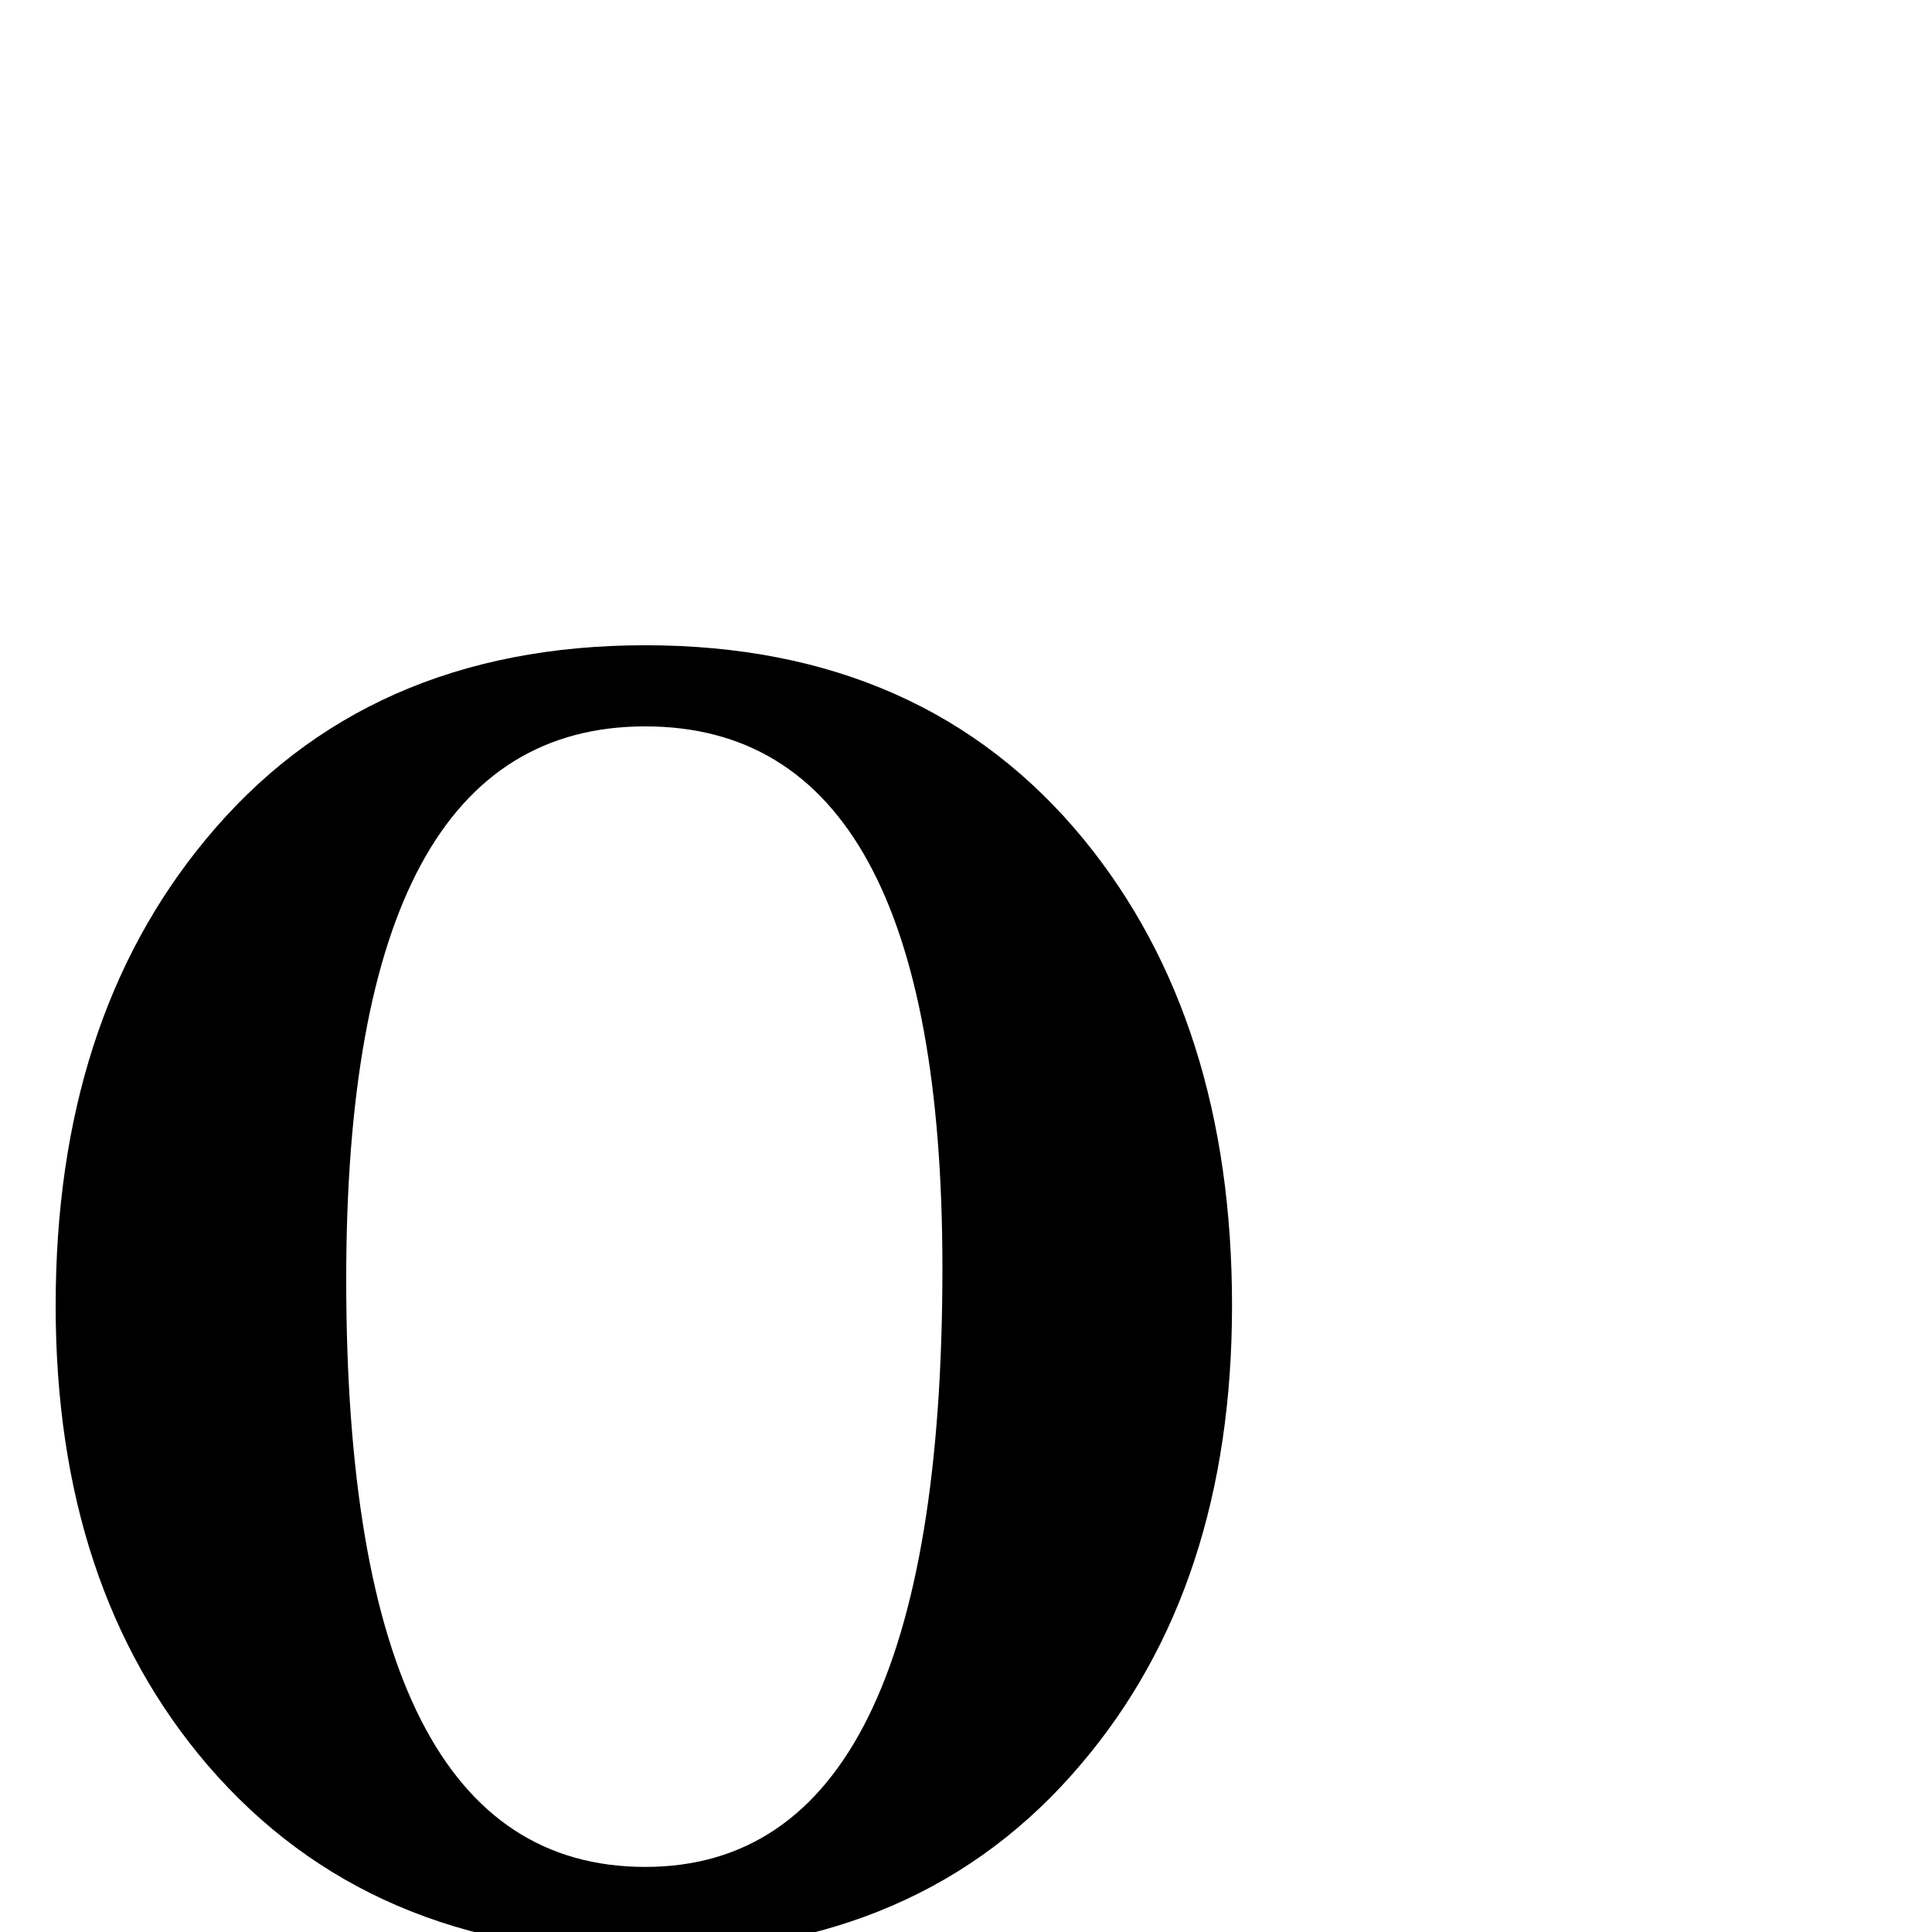 <?xml version="1.0" standalone="no"?>
<!DOCTYPE svg PUBLIC "-//W3C//DTD SVG 1.1//EN" "http://www.w3.org/Graphics/SVG/1.1/DTD/svg11.dtd" >
<svg viewBox="0 -442 2048 2048">
  <g transform="matrix(1 0 0 -1 0 1606)">
   <path fill="currentColor"
d="M1306 664q0 -298 -160 -486q-169 -200 -462 -200t-464 199q-161 188 -161 487q0 302 159 494q170 206 466 206t465 -206q157 -192 157 -494zM999 704q0 574 -315 574q-317 0 -317 -586q0 -623 317 -623q315 0 315 635z" />
  </g>

</svg>
